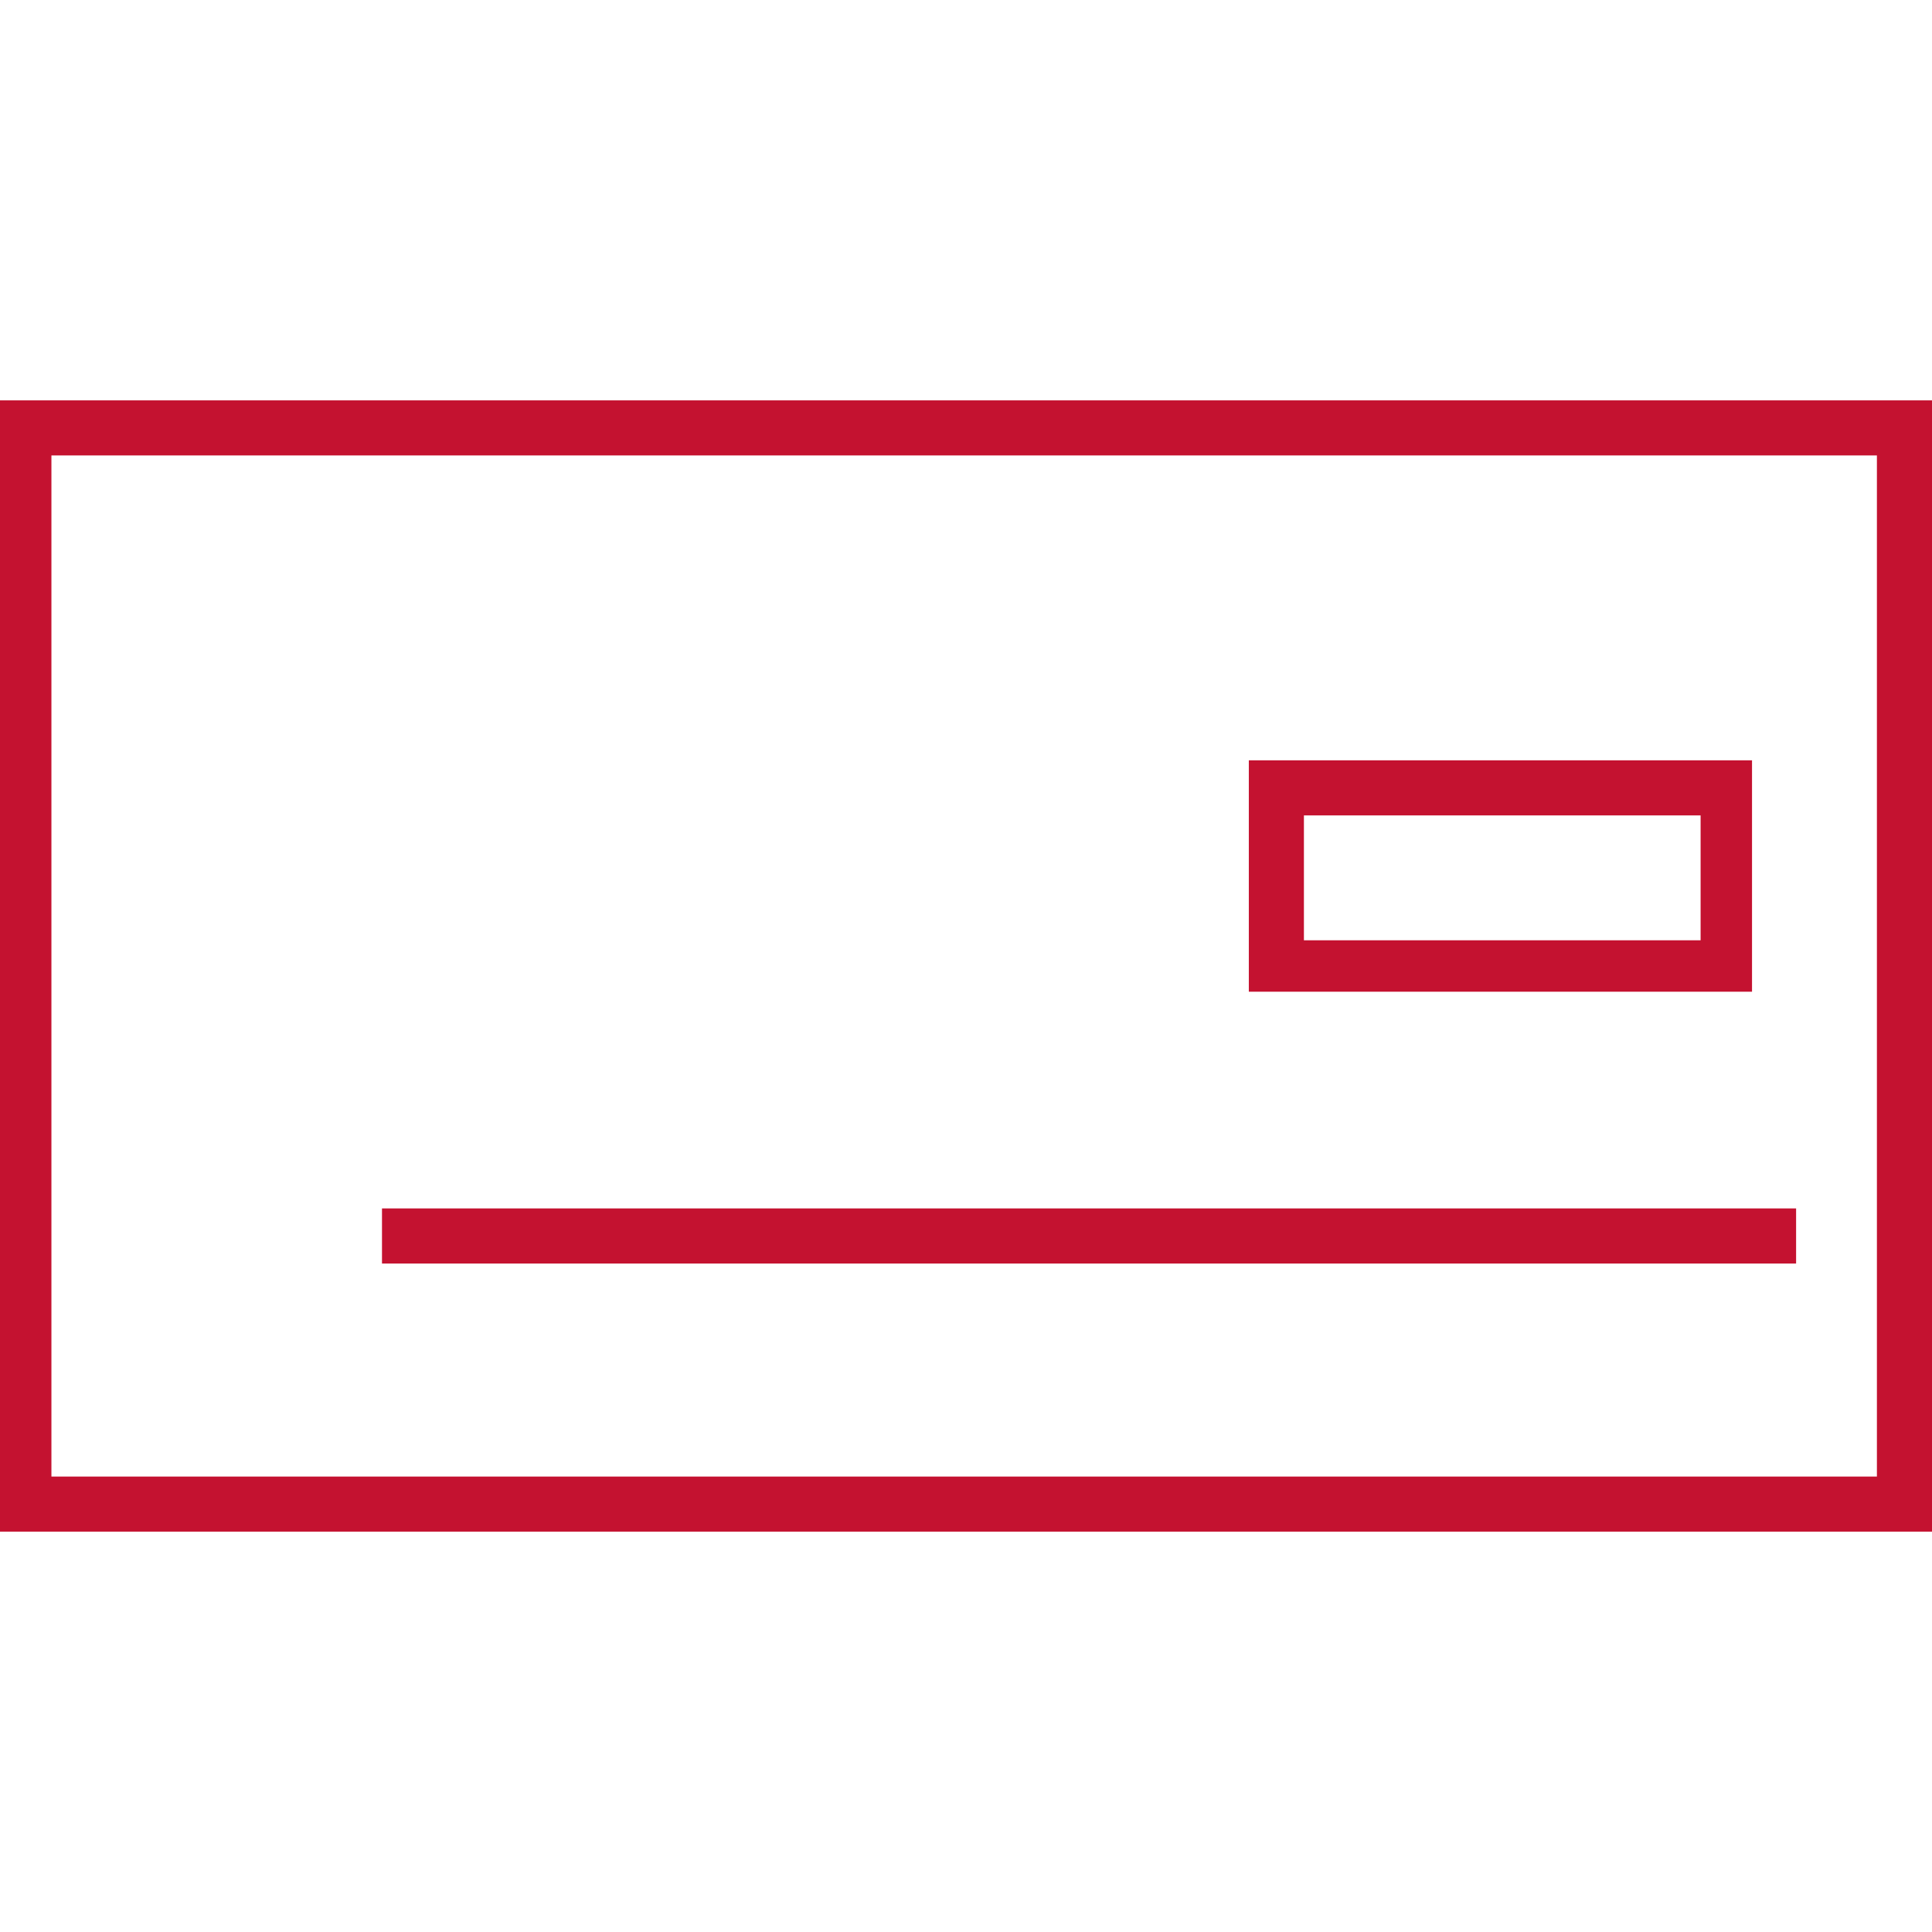 <svg version="1.1" id="Layer_1" x="0" y="0" viewBox="38.7 48.2 52.6 30.8" height="25px" width="25px" xmlns="http://www.w3.org/2000/svg">
    <style>
        .st3{fill:#C41230}
    </style>
    <path class="st3" d="M38.7 48.2V79h52.6V48.2H38.7zm51.2 29.3H40.1V49.7h49.7v27.8z"/>
    <path class="st3" d="M49.1 70.2h38.5v1.5H49.1zM86.4 58H72.7v6.3h13.7V58zM85 62.9H74.2v-3.4H85v3.4z"/>
</svg>
